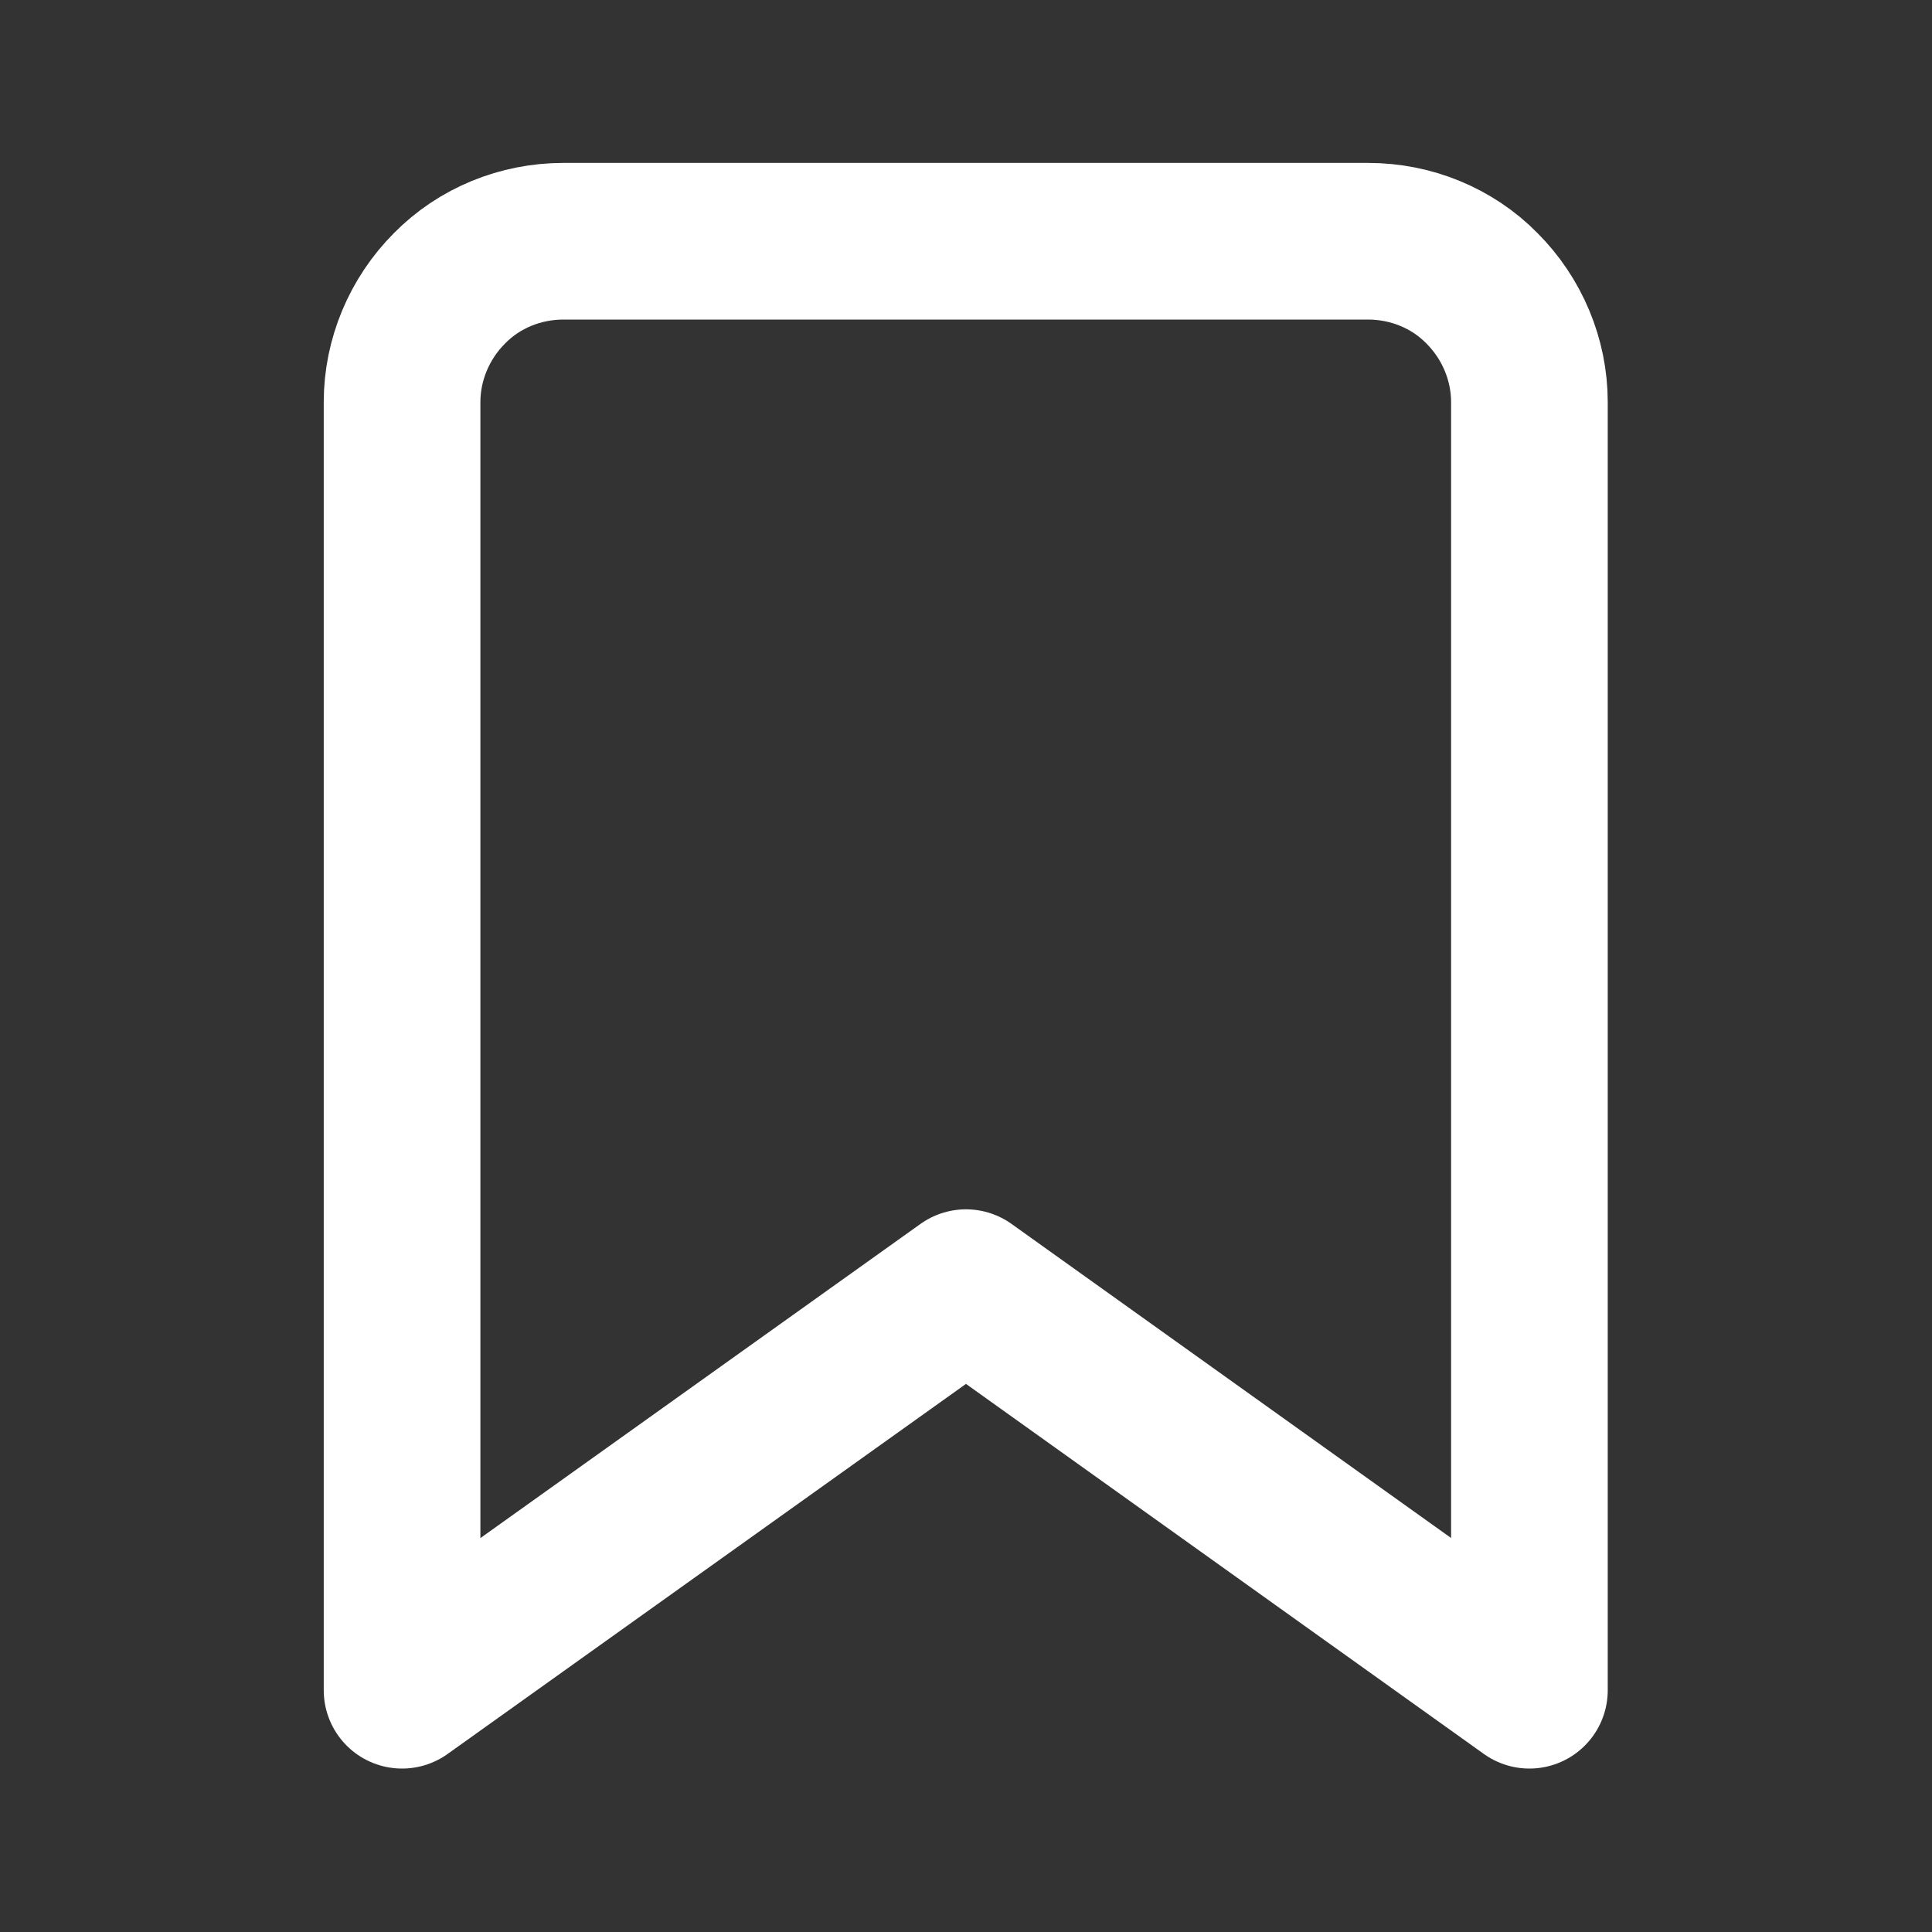 <svg width="37" height="37" viewBox="0 0 37 37" fill="none" xmlns="http://www.w3.org/2000/svg" xmlns:xlink="http://www.w3.org/1999/xlink">
	<rect x="0" y="0" width="37" height="37" fill="#333333" stroke="none"/>
	<desc>
			Created with Pixso.
	</desc>
	<defs>
		<clipPath id="clip22_134">
			<rect id="Bookmark" rx="0" width="36" height="36" transform="translate(0.5 0.5)" fill="white" fill-opacity="0"/>
		</clipPath>
	</defs>
	<rect id="Bookmark" rx="0" width="36" height="36" transform="translate(0.5 0.5)" fill="#FFFFFF" fill-opacity="0"/>
	<g clip-path="url(#clip22_134)">
		<path id="Icon" d="M18.5 24.66L7.7 32.37L7.7 7.7C7.7 6.89 8.03 6.1 8.61 5.52C9.18 4.94 9.97 4.62 10.79 4.62L26.2 4.62C27.02 4.62 27.81 4.94 28.38 5.52C28.96 6.1 29.29 6.89 29.29 7.7L29.29 32.37L18.5 24.66Z" stroke="#FFFFFF" stroke-opacity="1" stroke-width="3" stroke-linejoin="round"/>
	</g>
</svg>
